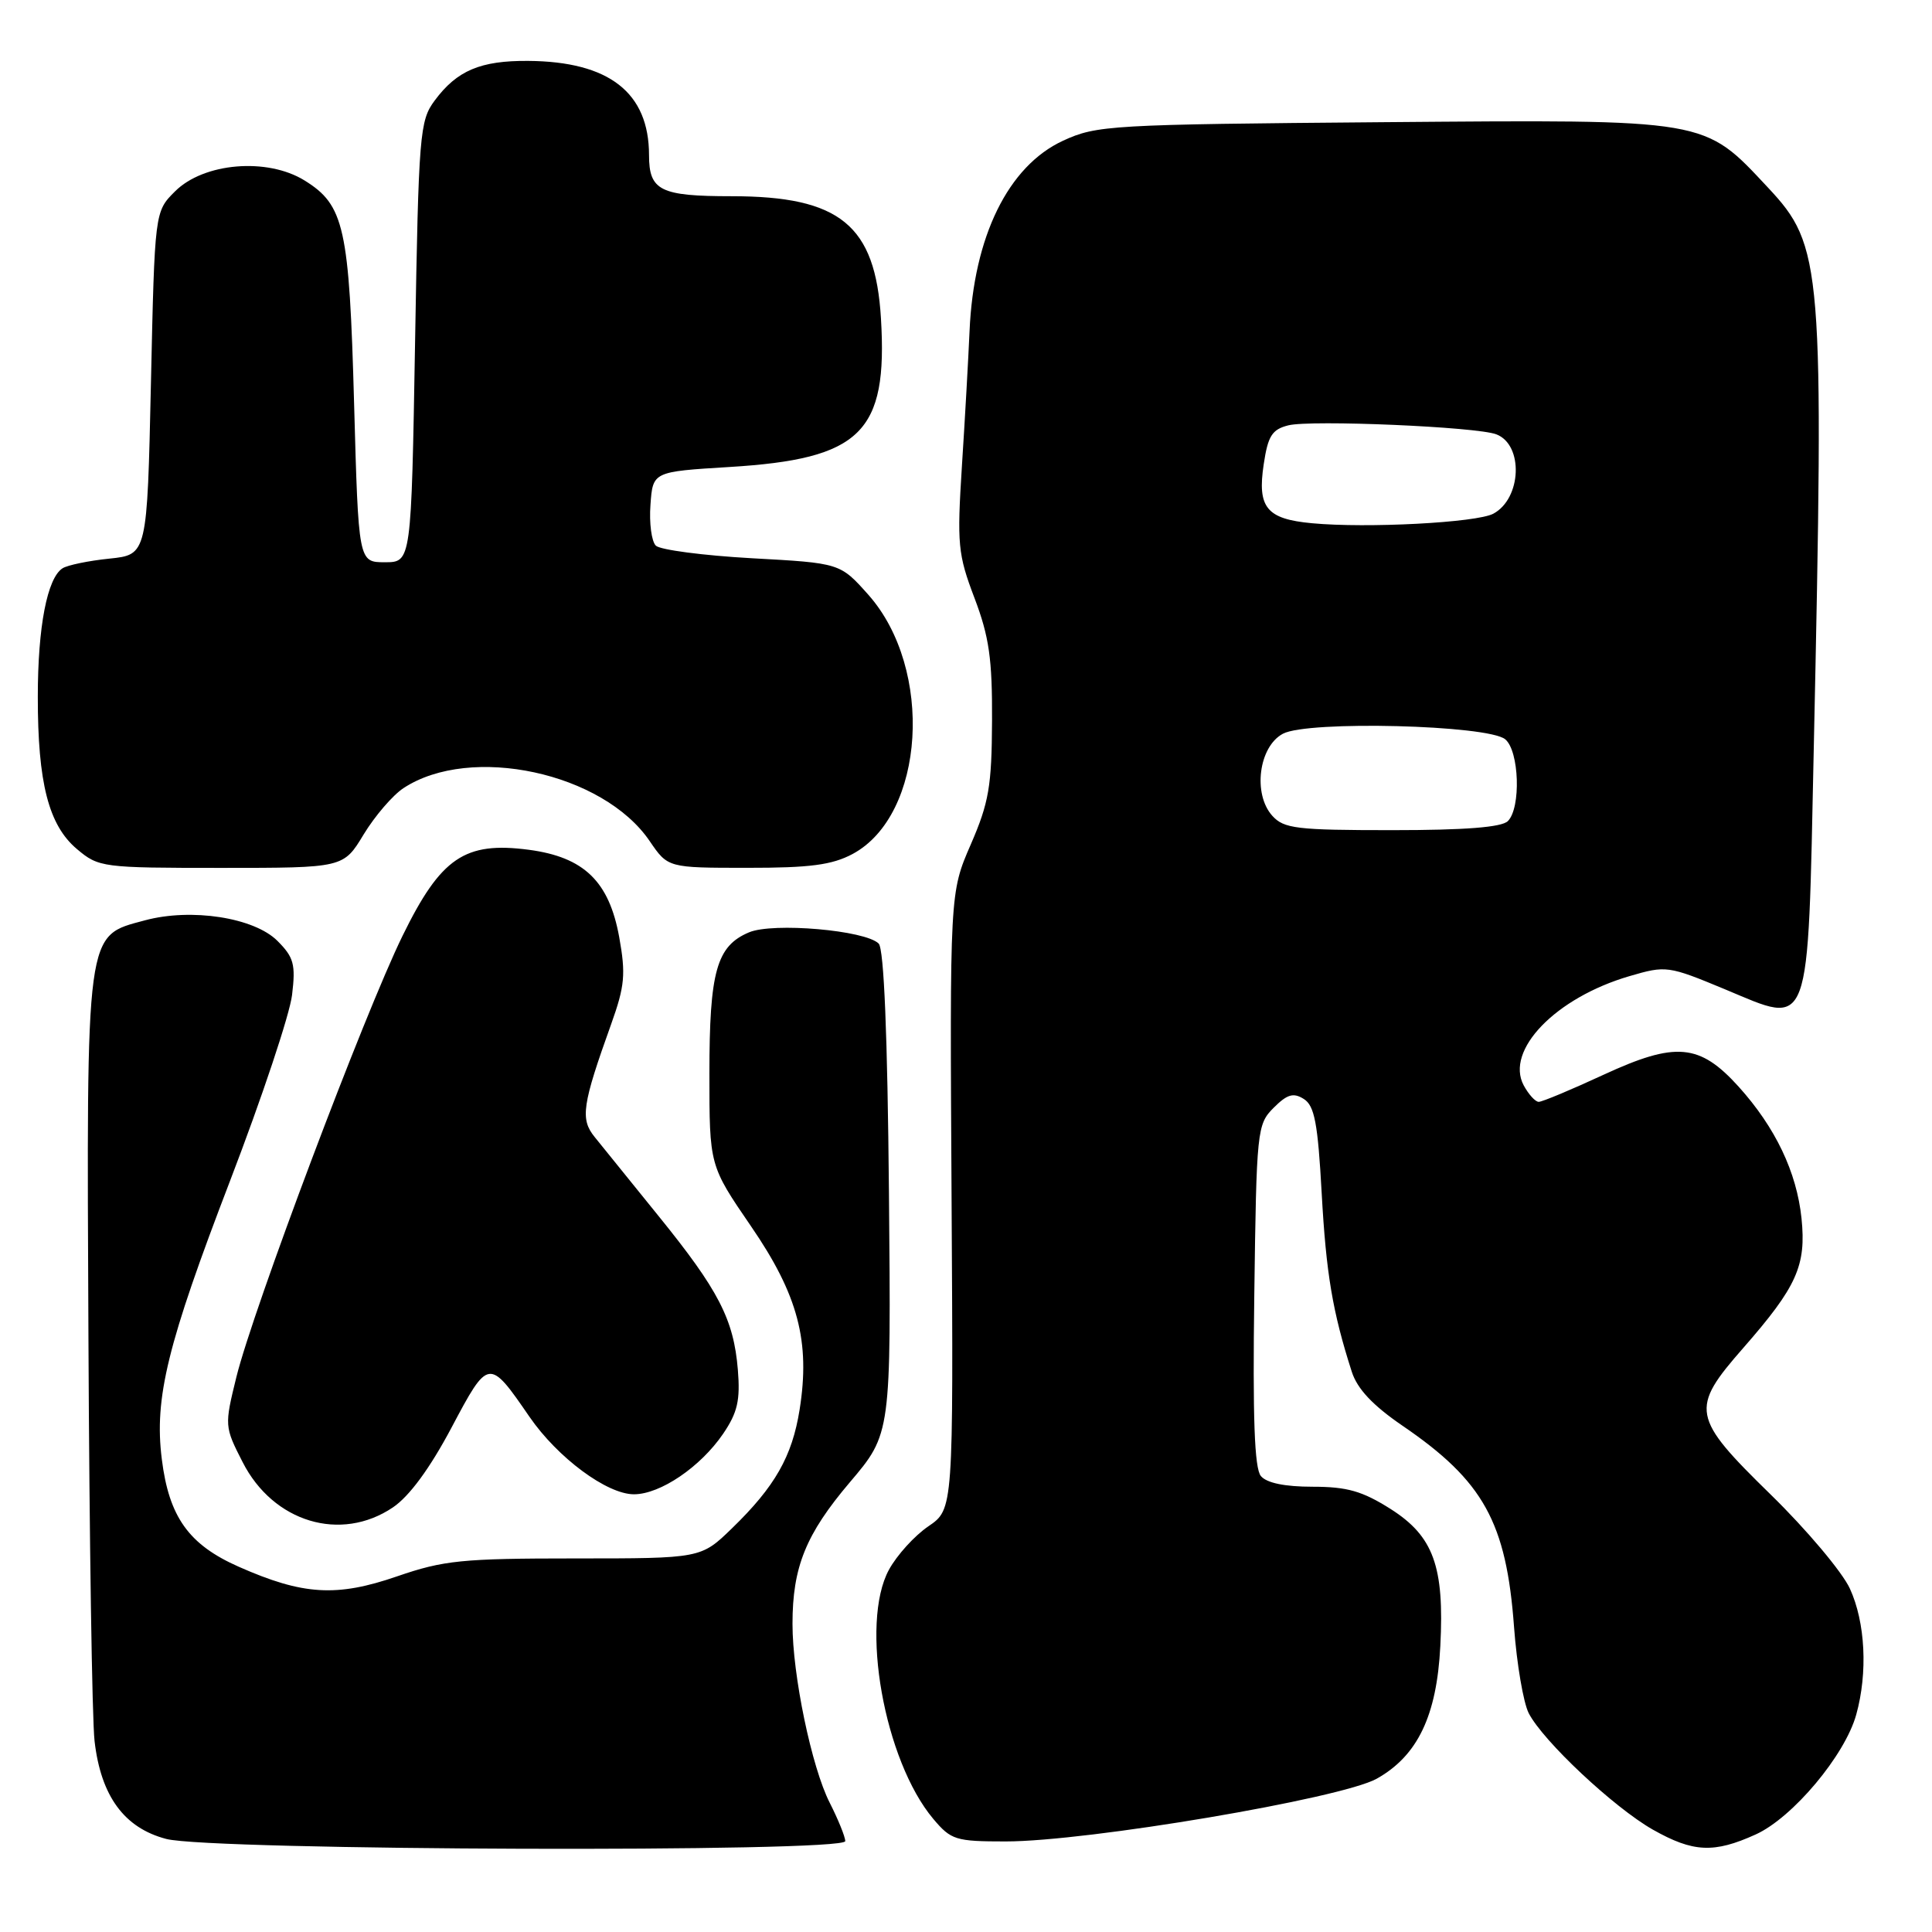 <?xml version="1.0" encoding="UTF-8" standalone="no"?>
<!DOCTYPE svg PUBLIC "-//W3C//DTD SVG 1.1//EN" "http://www.w3.org/Graphics/SVG/1.1/DTD/svg11.dtd" >
<svg xmlns="http://www.w3.org/2000/svg" xmlns:xlink="http://www.w3.org/1999/xlink" version="1.1" viewBox="0 0 256 256">
 <g >
 <path fill="currentColor"
d=" M 112.00 243.96 C 112.00 243.39 111.07 241.10 109.94 238.87 C 107.55 234.19 105.00 221.93 105.01 215.16 C 105.01 207.64 106.78 203.28 112.60 196.42 C 118.08 189.97 118.08 189.97 117.79 158.03 C 117.60 137.12 117.13 125.73 116.43 125.03 C 114.66 123.26 102.43 122.20 99.25 123.54 C 94.95 125.35 94.00 128.72 94.00 142.27 C 94.00 154.44 94.00 154.44 99.51 162.48 C 105.75 171.57 107.39 177.76 105.95 186.80 C 104.96 192.99 102.69 196.98 97.00 202.50 C 92.88 206.50 92.88 206.50 76.19 206.50 C 61.23 206.50 58.79 206.75 52.63 208.87 C 44.61 211.64 40.15 211.37 31.63 207.60 C 25.02 204.68 22.39 201.01 21.44 193.34 C 20.42 185.23 22.17 178.12 30.49 156.45 C 34.70 145.48 38.40 134.40 38.70 131.83 C 39.19 127.78 38.93 126.84 36.76 124.67 C 33.67 121.58 25.36 120.29 19.20 121.95 C 11.29 124.08 11.47 122.72 11.72 177.50 C 11.84 203.90 12.20 227.84 12.53 230.70 C 13.37 238.00 16.46 242.21 22.03 243.67 C 27.95 245.22 112.00 245.49 112.00 243.96 Z  M 232.65 243.07 C 237.54 240.85 244.46 232.60 245.96 227.20 C 247.51 221.63 247.17 214.97 245.12 210.50 C 244.11 208.30 239.40 202.70 234.64 198.05 C 224.11 187.76 223.91 186.69 231.01 178.59 C 238.10 170.49 239.35 167.69 238.71 161.44 C 238.07 155.30 235.25 149.39 230.37 143.98 C 225.20 138.27 222.05 137.99 212.48 142.41 C 208.21 144.39 204.35 146.00 203.89 146.00 C 203.44 146.00 202.55 145.02 201.90 143.82 C 199.41 139.16 206.13 132.21 215.89 129.35 C 220.77 127.92 221.02 127.95 228.60 131.10 C 240.06 135.88 239.52 137.33 240.33 99.34 C 241.71 35.12 241.51 32.60 234.28 24.87 C 225.69 15.69 226.61 15.84 183.32 16.19 C 147.08 16.49 145.31 16.59 140.85 18.65 C 133.59 22.01 129.01 31.34 128.47 43.89 C 128.31 47.53 127.86 55.56 127.46 61.73 C 126.80 72.12 126.92 73.44 129.12 79.23 C 131.07 84.36 131.49 87.32 131.45 95.50 C 131.41 104.17 131.04 106.35 128.63 111.90 C 125.85 118.29 125.85 118.29 126.09 159.13 C 126.33 199.98 126.33 199.98 123.02 202.24 C 121.19 203.48 118.84 206.07 117.79 208.00 C 113.92 215.10 117.16 233.28 123.67 241.02 C 126.02 243.81 126.63 244.00 133.25 244.00 C 144.11 244.00 177.69 238.32 182.42 235.69 C 187.83 232.66 190.38 227.37 190.85 218.11 C 191.40 207.55 189.94 203.55 184.25 199.94 C 180.52 197.58 178.50 197.00 173.93 197.00 C 170.24 197.00 167.83 196.50 167.07 195.58 C 166.22 194.56 165.98 187.83 166.20 171.61 C 166.49 149.71 166.57 148.99 168.76 146.79 C 170.56 144.99 171.38 144.75 172.76 145.62 C 174.18 146.51 174.62 148.82 175.13 158.10 C 175.72 168.78 176.57 173.83 179.12 181.77 C 179.85 184.04 181.90 186.22 185.83 188.91 C 196.57 196.24 199.60 201.70 200.62 215.61 C 200.98 220.50 201.86 225.62 202.56 227.00 C 204.46 230.70 213.85 239.50 219.00 242.43 C 224.36 245.46 227.10 245.59 232.65 243.07 Z  M 52.06 199.74 C 54.24 198.27 56.95 194.58 59.81 189.20 C 64.73 179.92 64.78 179.91 70.17 187.75 C 73.90 193.16 80.42 198.00 84.00 198.00 C 87.49 198.00 92.82 194.38 95.82 189.98 C 97.73 187.17 98.10 185.54 97.77 181.50 C 97.22 174.82 95.23 170.96 87.23 161.09 C 83.53 156.52 79.72 151.81 78.78 150.64 C 76.87 148.27 77.14 146.41 80.99 135.68 C 82.79 130.65 82.93 129.08 82.05 124.18 C 80.71 116.79 77.39 113.57 70.07 112.60 C 61.58 111.48 58.41 113.64 53.34 124.00 C 48.28 134.33 33.54 173.47 31.32 182.47 C 29.74 188.91 29.74 189.03 32.15 193.74 C 36.21 201.71 45.15 204.40 52.06 199.74 Z  M 48.19 110.56 C 49.67 108.13 52.04 105.36 53.48 104.42 C 62.37 98.59 79.90 102.37 86.08 111.44 C 88.50 114.99 88.50 114.99 99.02 114.99 C 107.33 115.00 110.25 114.61 112.97 113.16 C 122.59 108.00 123.77 88.64 115.07 78.82 C 111.32 74.61 111.32 74.61 99.62 73.97 C 93.19 73.61 87.46 72.86 86.90 72.30 C 86.33 71.73 86.01 69.30 86.19 66.89 C 86.50 62.50 86.50 62.50 96.64 61.88 C 114.09 60.82 117.65 57.33 116.73 42.18 C 115.99 29.83 111.31 26.00 96.95 26.00 C 87.48 26.00 86.00 25.26 86.00 20.55 C 85.99 12.27 80.72 8.15 70.00 8.07 C 63.67 8.02 60.55 9.34 57.60 13.32 C 55.61 15.99 55.47 17.68 55.00 45.32 C 54.50 74.50 54.50 74.50 51.00 74.50 C 47.50 74.50 47.50 74.50 46.92 53.50 C 46.28 30.11 45.62 27.17 40.35 23.91 C 35.40 20.85 26.99 21.56 23.19 25.36 C 20.50 28.04 20.50 28.04 20.00 50.77 C 19.50 73.50 19.50 73.50 14.50 74.02 C 11.75 74.30 8.95 74.88 8.29 75.30 C 6.26 76.59 5.01 83.04 5.01 92.31 C 5.00 103.74 6.44 109.35 10.20 112.51 C 13.08 114.94 13.56 115.00 29.33 115.00 C 45.51 115.00 45.51 115.00 48.19 110.56 Z  M 168.59 108.10 C 165.98 105.21 166.79 98.92 170.00 97.22 C 173.31 95.46 197.16 96.06 199.45 97.96 C 201.31 99.50 201.56 107.04 199.80 108.80 C 198.98 109.62 194.12 110.00 184.45 110.00 C 171.82 110.00 170.13 109.80 168.59 108.10 Z  M 173.83 69.33 C 167.82 68.77 166.58 67.26 167.45 61.51 C 168.01 57.76 168.55 56.90 170.71 56.36 C 173.71 55.61 195.68 56.55 198.27 57.55 C 201.90 58.94 201.63 66.06 197.87 68.07 C 195.66 69.25 181.12 70.02 173.83 69.33 Z "/>
</g>
</svg>